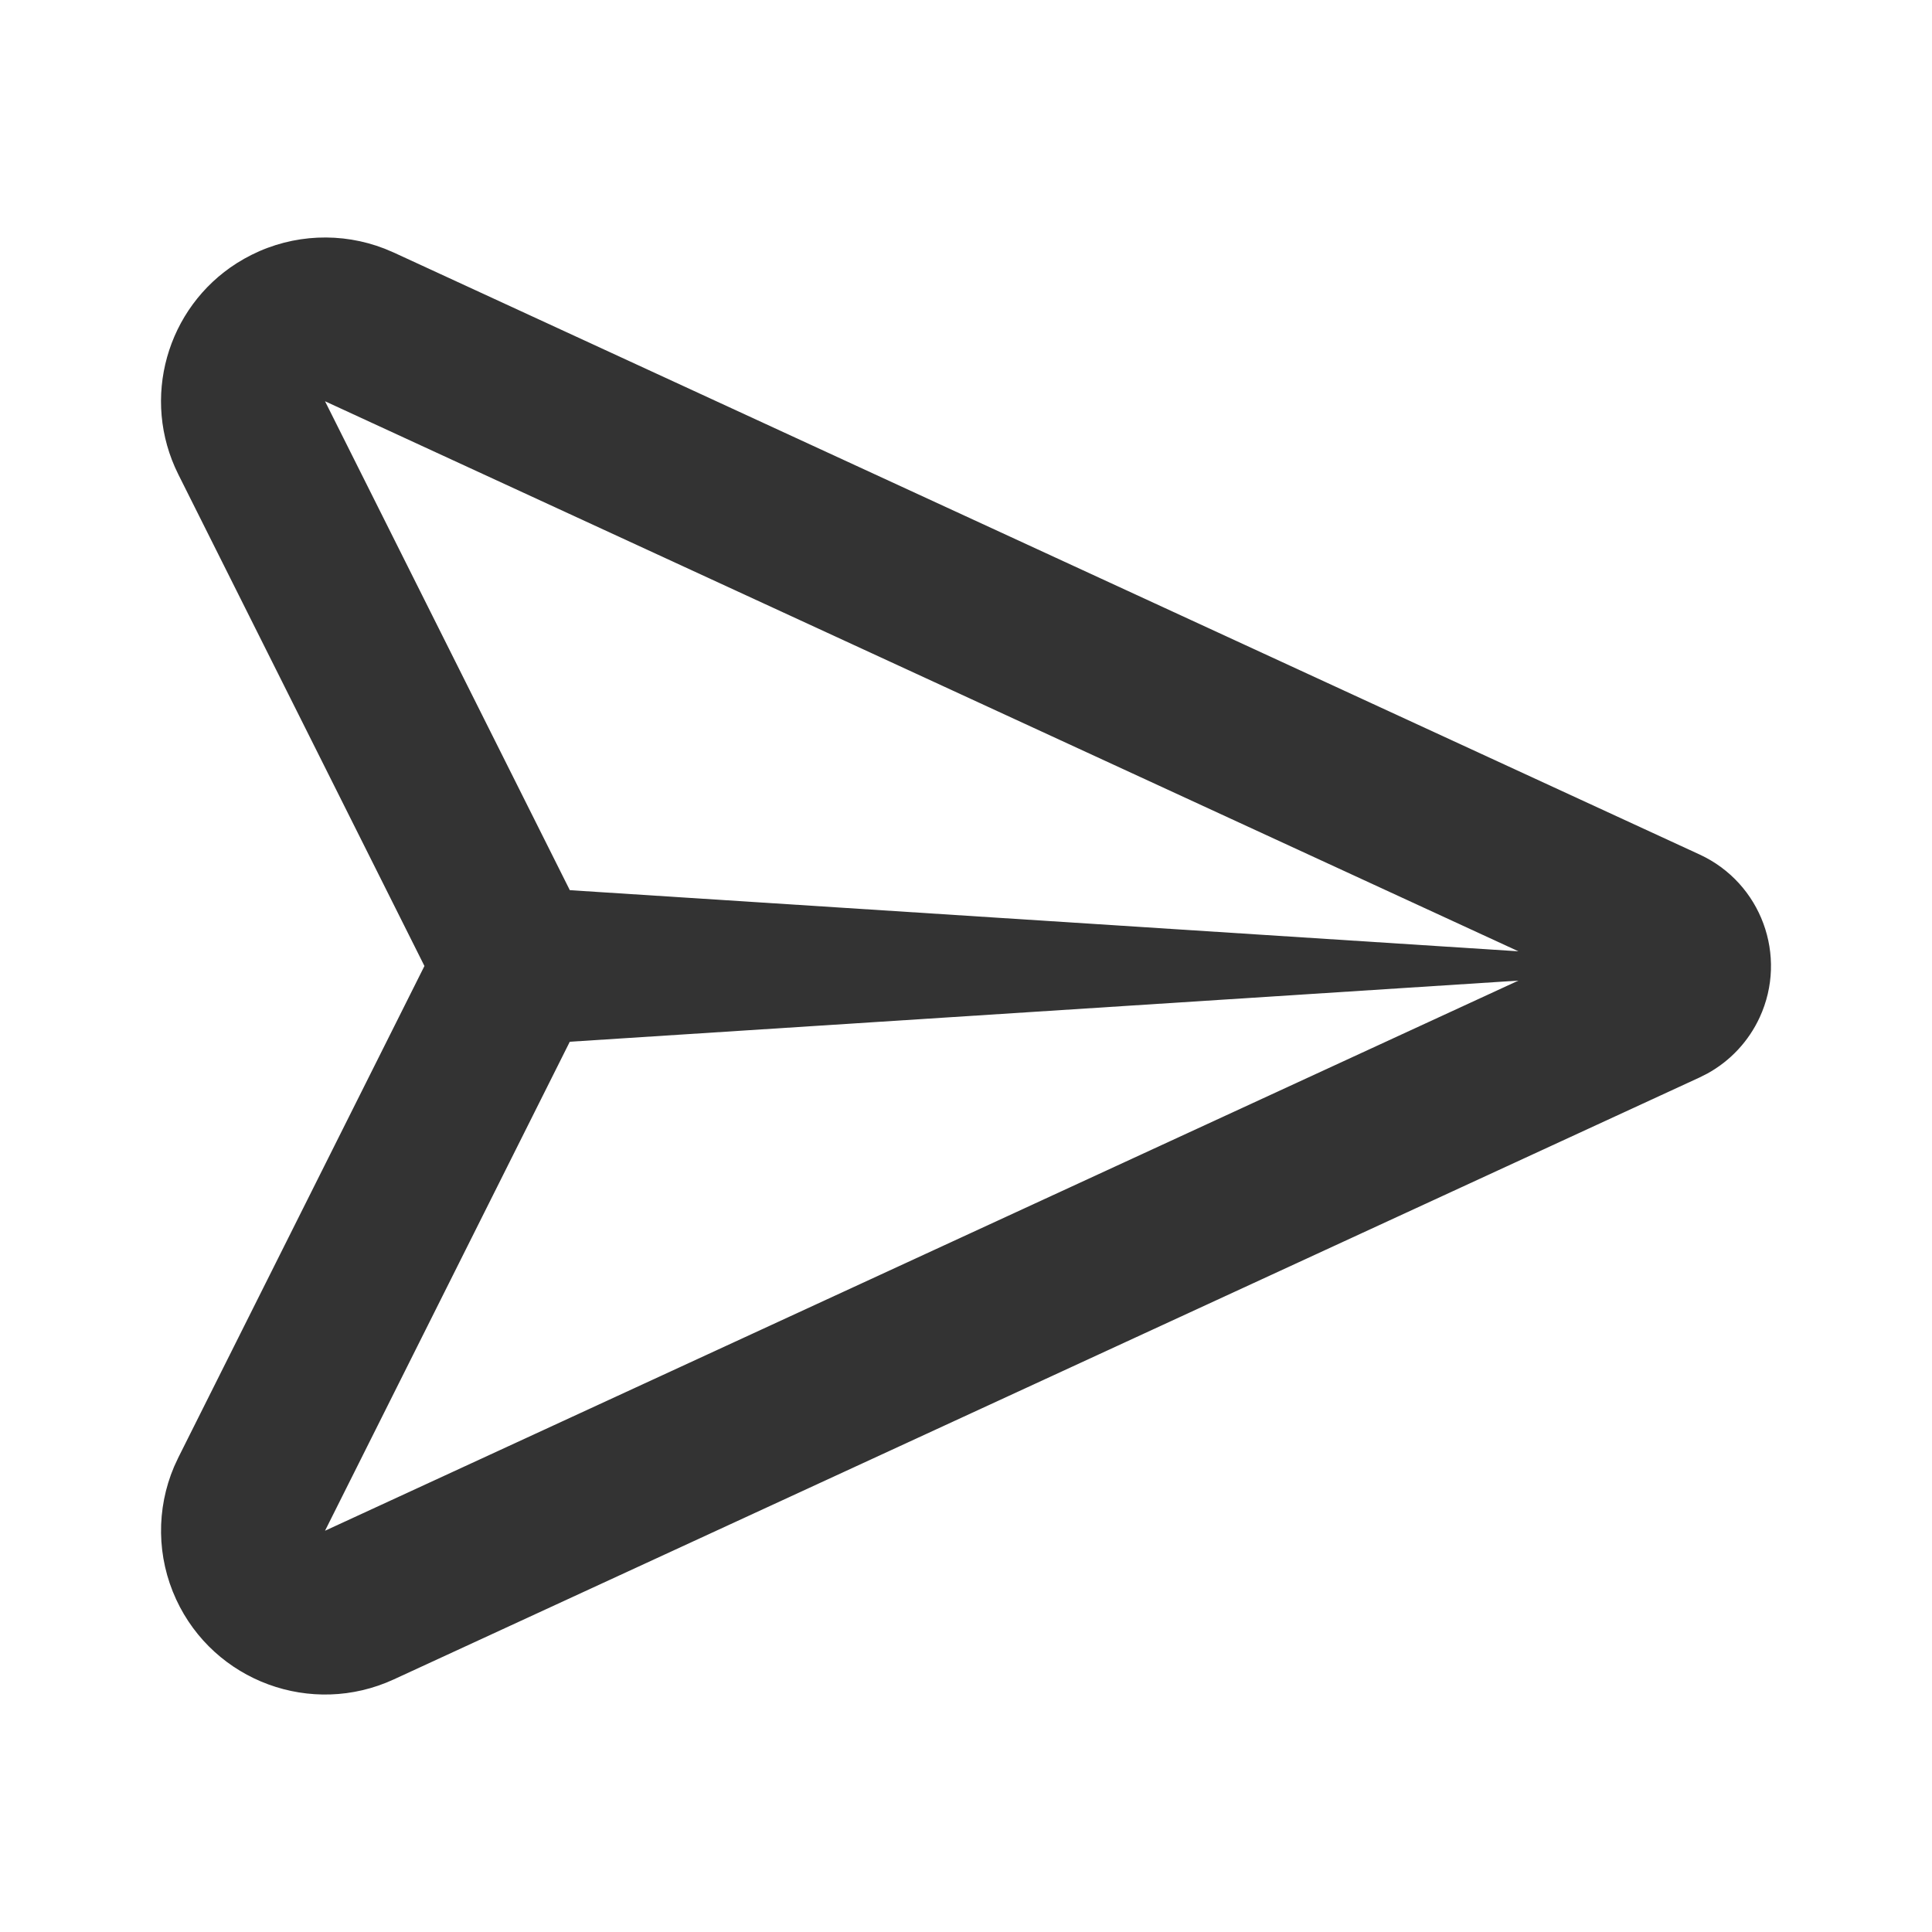 <svg width="48" height="48" viewBox="0 0 48 48" fill="none" xmlns="http://www.w3.org/2000/svg">
<path fill-rule="evenodd" clip-rule="evenodd" d="M6.253 6.33C7.286 5.814 8.486 5.762 9.555 6.178L9.782 6.274L42.224 21.229C43.756 21.935 44.425 23.748 43.718 25.278C43.444 25.871 42.988 26.359 42.418 26.672L42.224 26.77L9.782 41.725C7.739 42.666 5.319 41.776 4.376 39.736C3.892 38.688 3.877 37.489 4.327 36.435L4.431 36.211L10.545 24L4.431 11.788C3.489 9.906 4.144 7.643 5.884 6.538L6.068 6.428L6.253 6.33ZM37.724 24.363L14.156 25.882L8.075 38.031L37.724 24.363ZM8.075 9.969L14.157 22.116L37.725 23.635L8.075 9.969Z" fill="#333333"/>
</svg>
